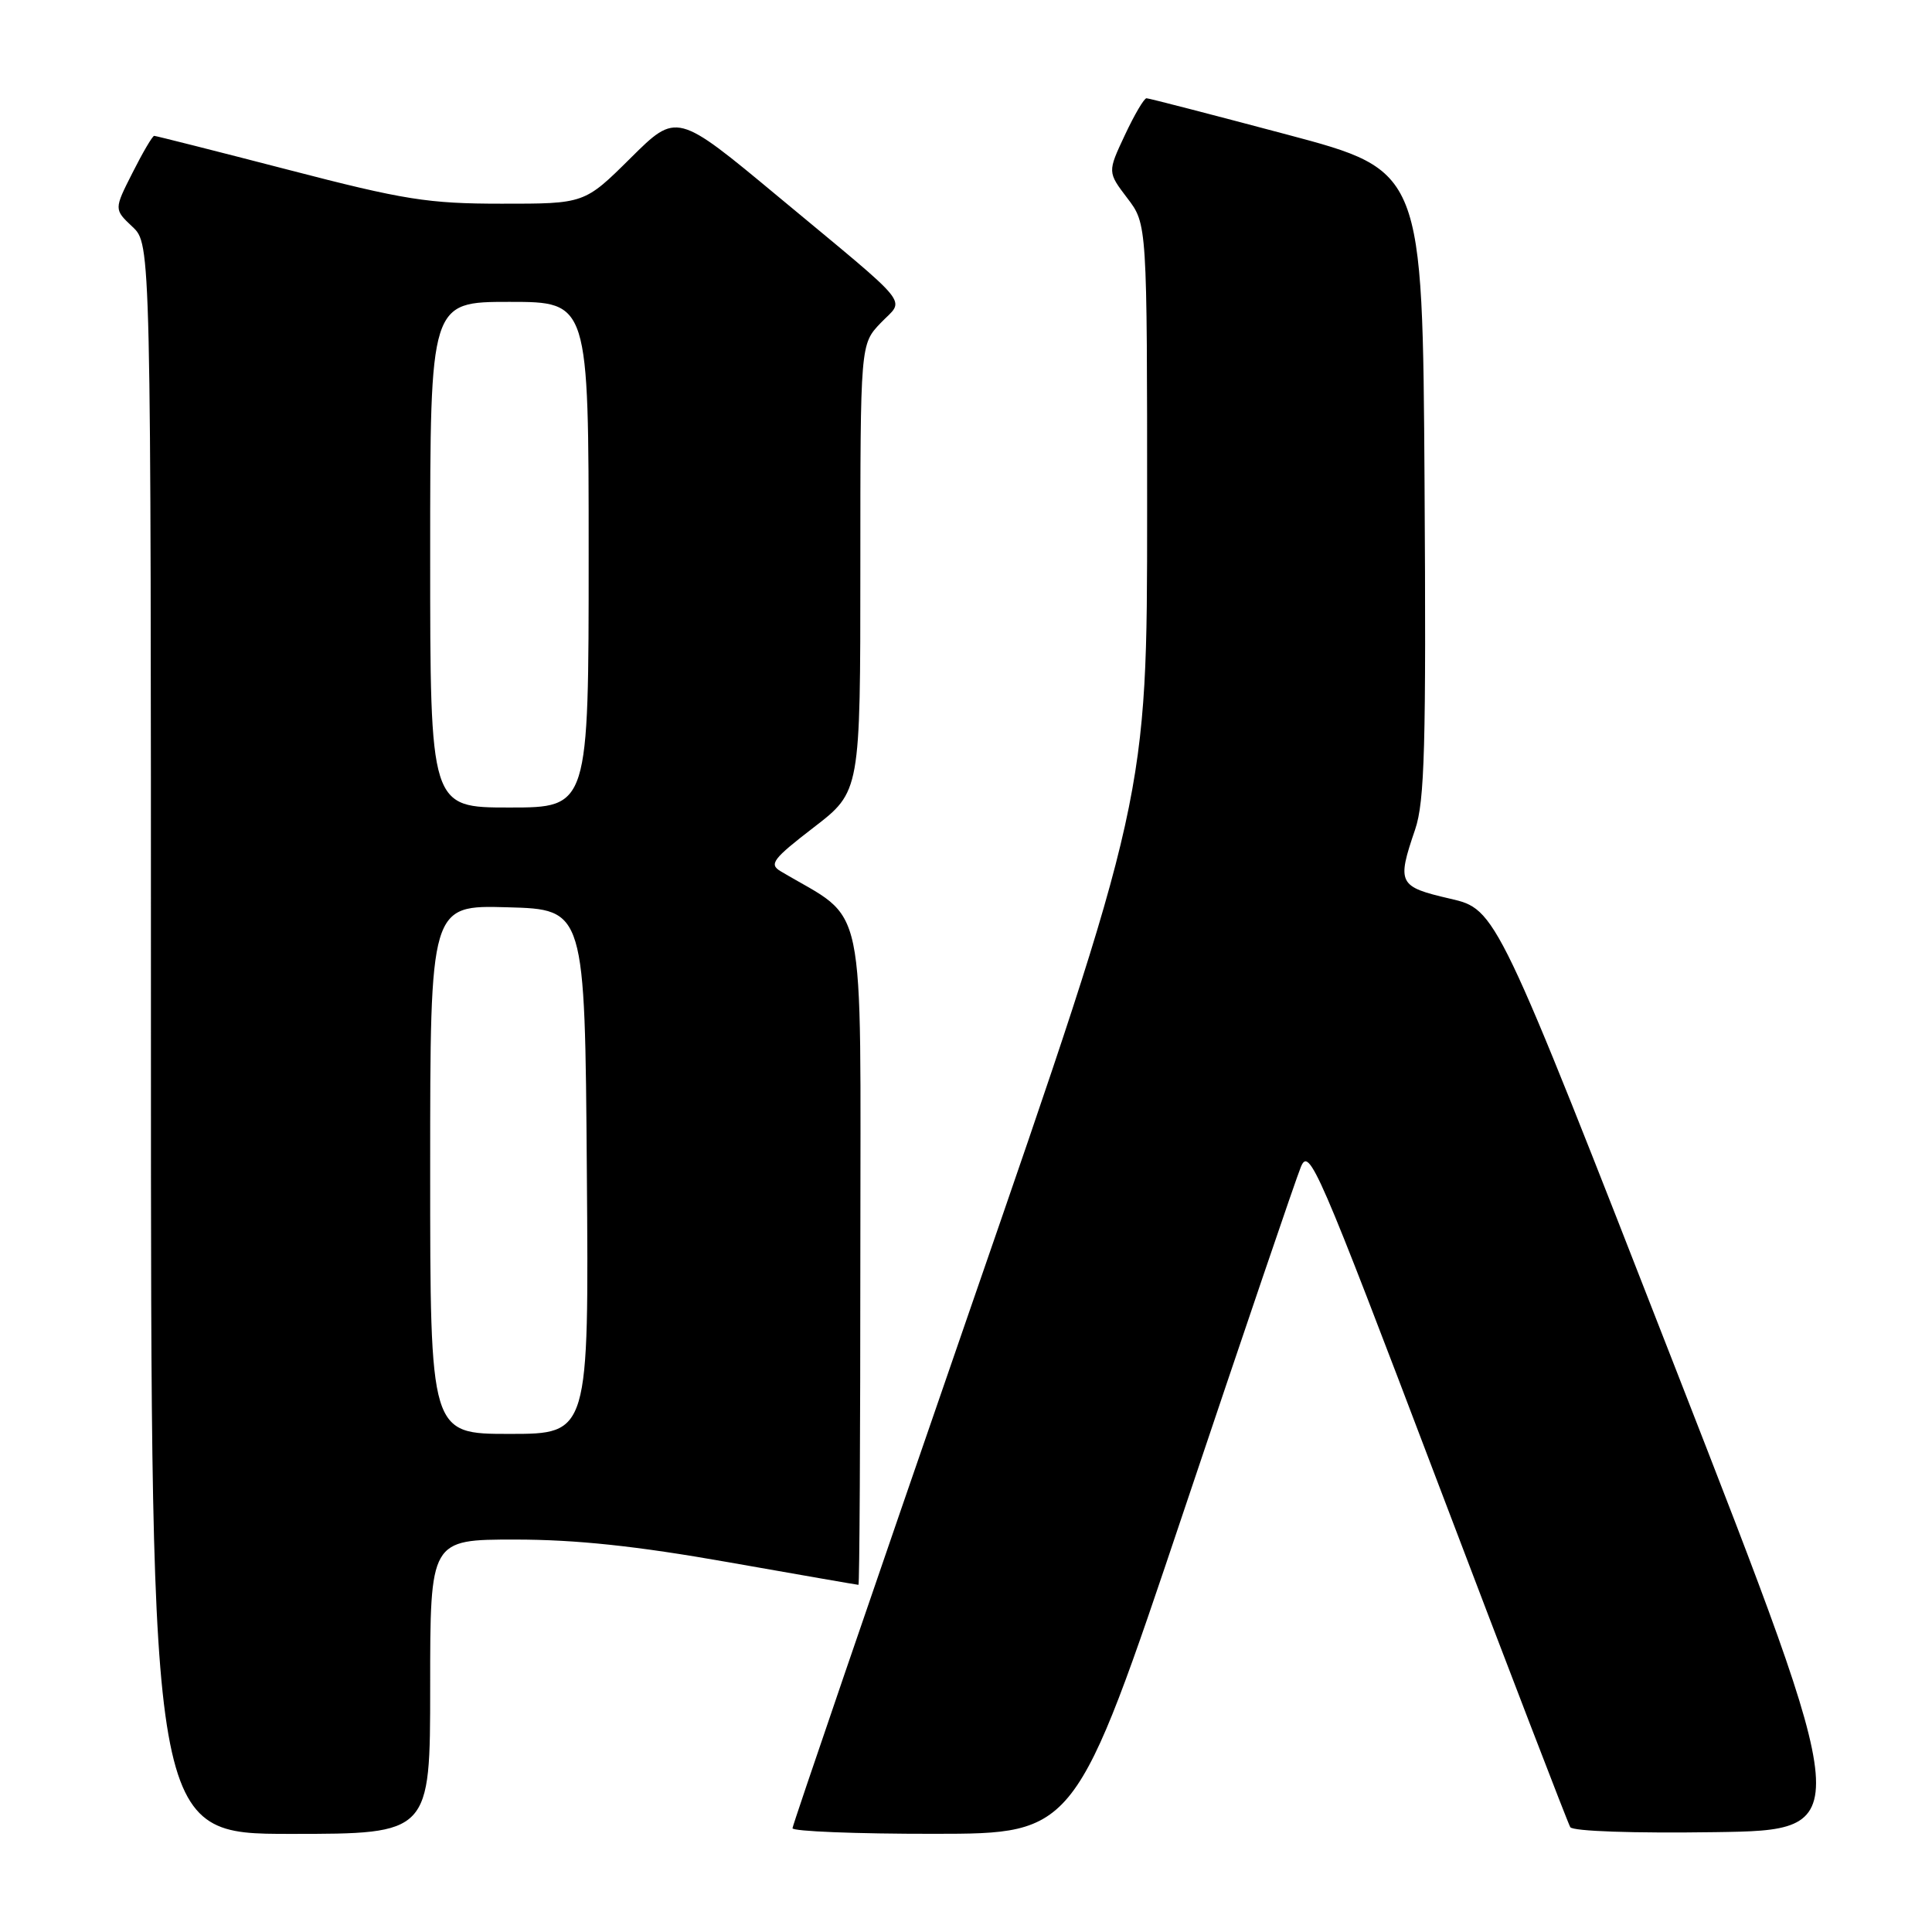 <?xml version="1.0" encoding="UTF-8" standalone="no"?>
<!DOCTYPE svg PUBLIC "-//W3C//DTD SVG 1.1//EN" "http://www.w3.org/Graphics/SVG/1.1/DTD/svg11.dtd" >
<svg xmlns="http://www.w3.org/2000/svg" xmlns:xlink="http://www.w3.org/1999/xlink" version="1.1" viewBox="0 0 256 256">
 <g >
 <path fill="currentColor"
d=" M 57.00 223.50 C 57.00 204.00 57.00 204.00 68.25 204.00 C 76.30 204.00 84.34 204.85 96.50 207.00 C 105.85 208.65 113.61 210.00 113.75 210.00 C 113.89 210.00 114.00 190.19 114.00 165.98 C 114.00 117.53 115.01 122.35 103.43 115.44 C 101.87 114.51 102.40 113.81 107.83 109.63 C 114.00 104.88 114.00 104.88 114.00 75.25 C 114.00 45.61 114.00 45.61 116.70 42.79 C 119.90 39.45 121.30 41.16 103.09 26.03 C 89.67 14.88 89.67 14.88 83.56 20.94 C 77.45 27.00 77.45 27.00 66.47 26.99 C 56.72 26.99 53.57 26.49 38.17 22.49 C 28.63 20.02 20.65 18.00 20.43 18.00 C 20.21 18.00 18.92 20.19 17.57 22.87 C 15.10 27.74 15.10 27.74 17.55 30.05 C 20.00 32.35 20.00 32.35 20.00 137.67 C 20.00 243.00 20.00 243.00 38.50 243.00 C 57.00 243.00 57.00 243.00 57.00 223.50 Z  M 156.85 200.24 C 164.74 176.73 171.72 156.21 172.37 154.63 C 173.47 151.94 174.59 154.51 190.52 196.47 C 199.86 221.06 207.76 241.60 208.07 242.11 C 208.41 242.65 216.47 242.93 227.26 242.77 C 245.88 242.50 245.88 242.50 222.08 181.50 C 198.28 120.50 198.28 120.50 192.14 119.08 C 185.28 117.49 185.07 117.07 187.51 109.92 C 188.78 106.19 188.98 98.89 188.76 64.05 C 188.50 22.61 188.50 22.61 170.50 17.82 C 160.60 15.19 152.24 13.02 151.92 13.02 C 151.60 13.01 150.31 15.21 149.05 17.90 C 146.75 22.80 146.75 22.80 149.37 26.25 C 152.00 29.69 152.00 29.69 152.00 67.67 C 152.00 105.66 152.00 105.66 128.51 173.58 C 115.60 210.94 105.02 241.84 105.01 242.25 C 105.01 242.66 113.44 243.00 123.75 242.99 C 142.50 242.98 142.50 242.98 156.85 200.24 Z  M 57.00 154.97 C 57.00 119.93 57.00 119.93 67.25 120.22 C 77.50 120.50 77.50 120.50 77.76 155.25 C 78.03 190.00 78.03 190.00 67.51 190.00 C 57.00 190.00 57.00 190.00 57.00 154.97 Z  M 57.00 73.50 C 57.00 40.00 57.00 40.00 67.50 40.00 C 78.00 40.00 78.00 40.00 78.00 73.50 C 78.00 107.00 78.00 107.00 67.50 107.00 C 57.00 107.00 57.00 107.00 57.00 73.50 Z "/>
</g>
</svg>